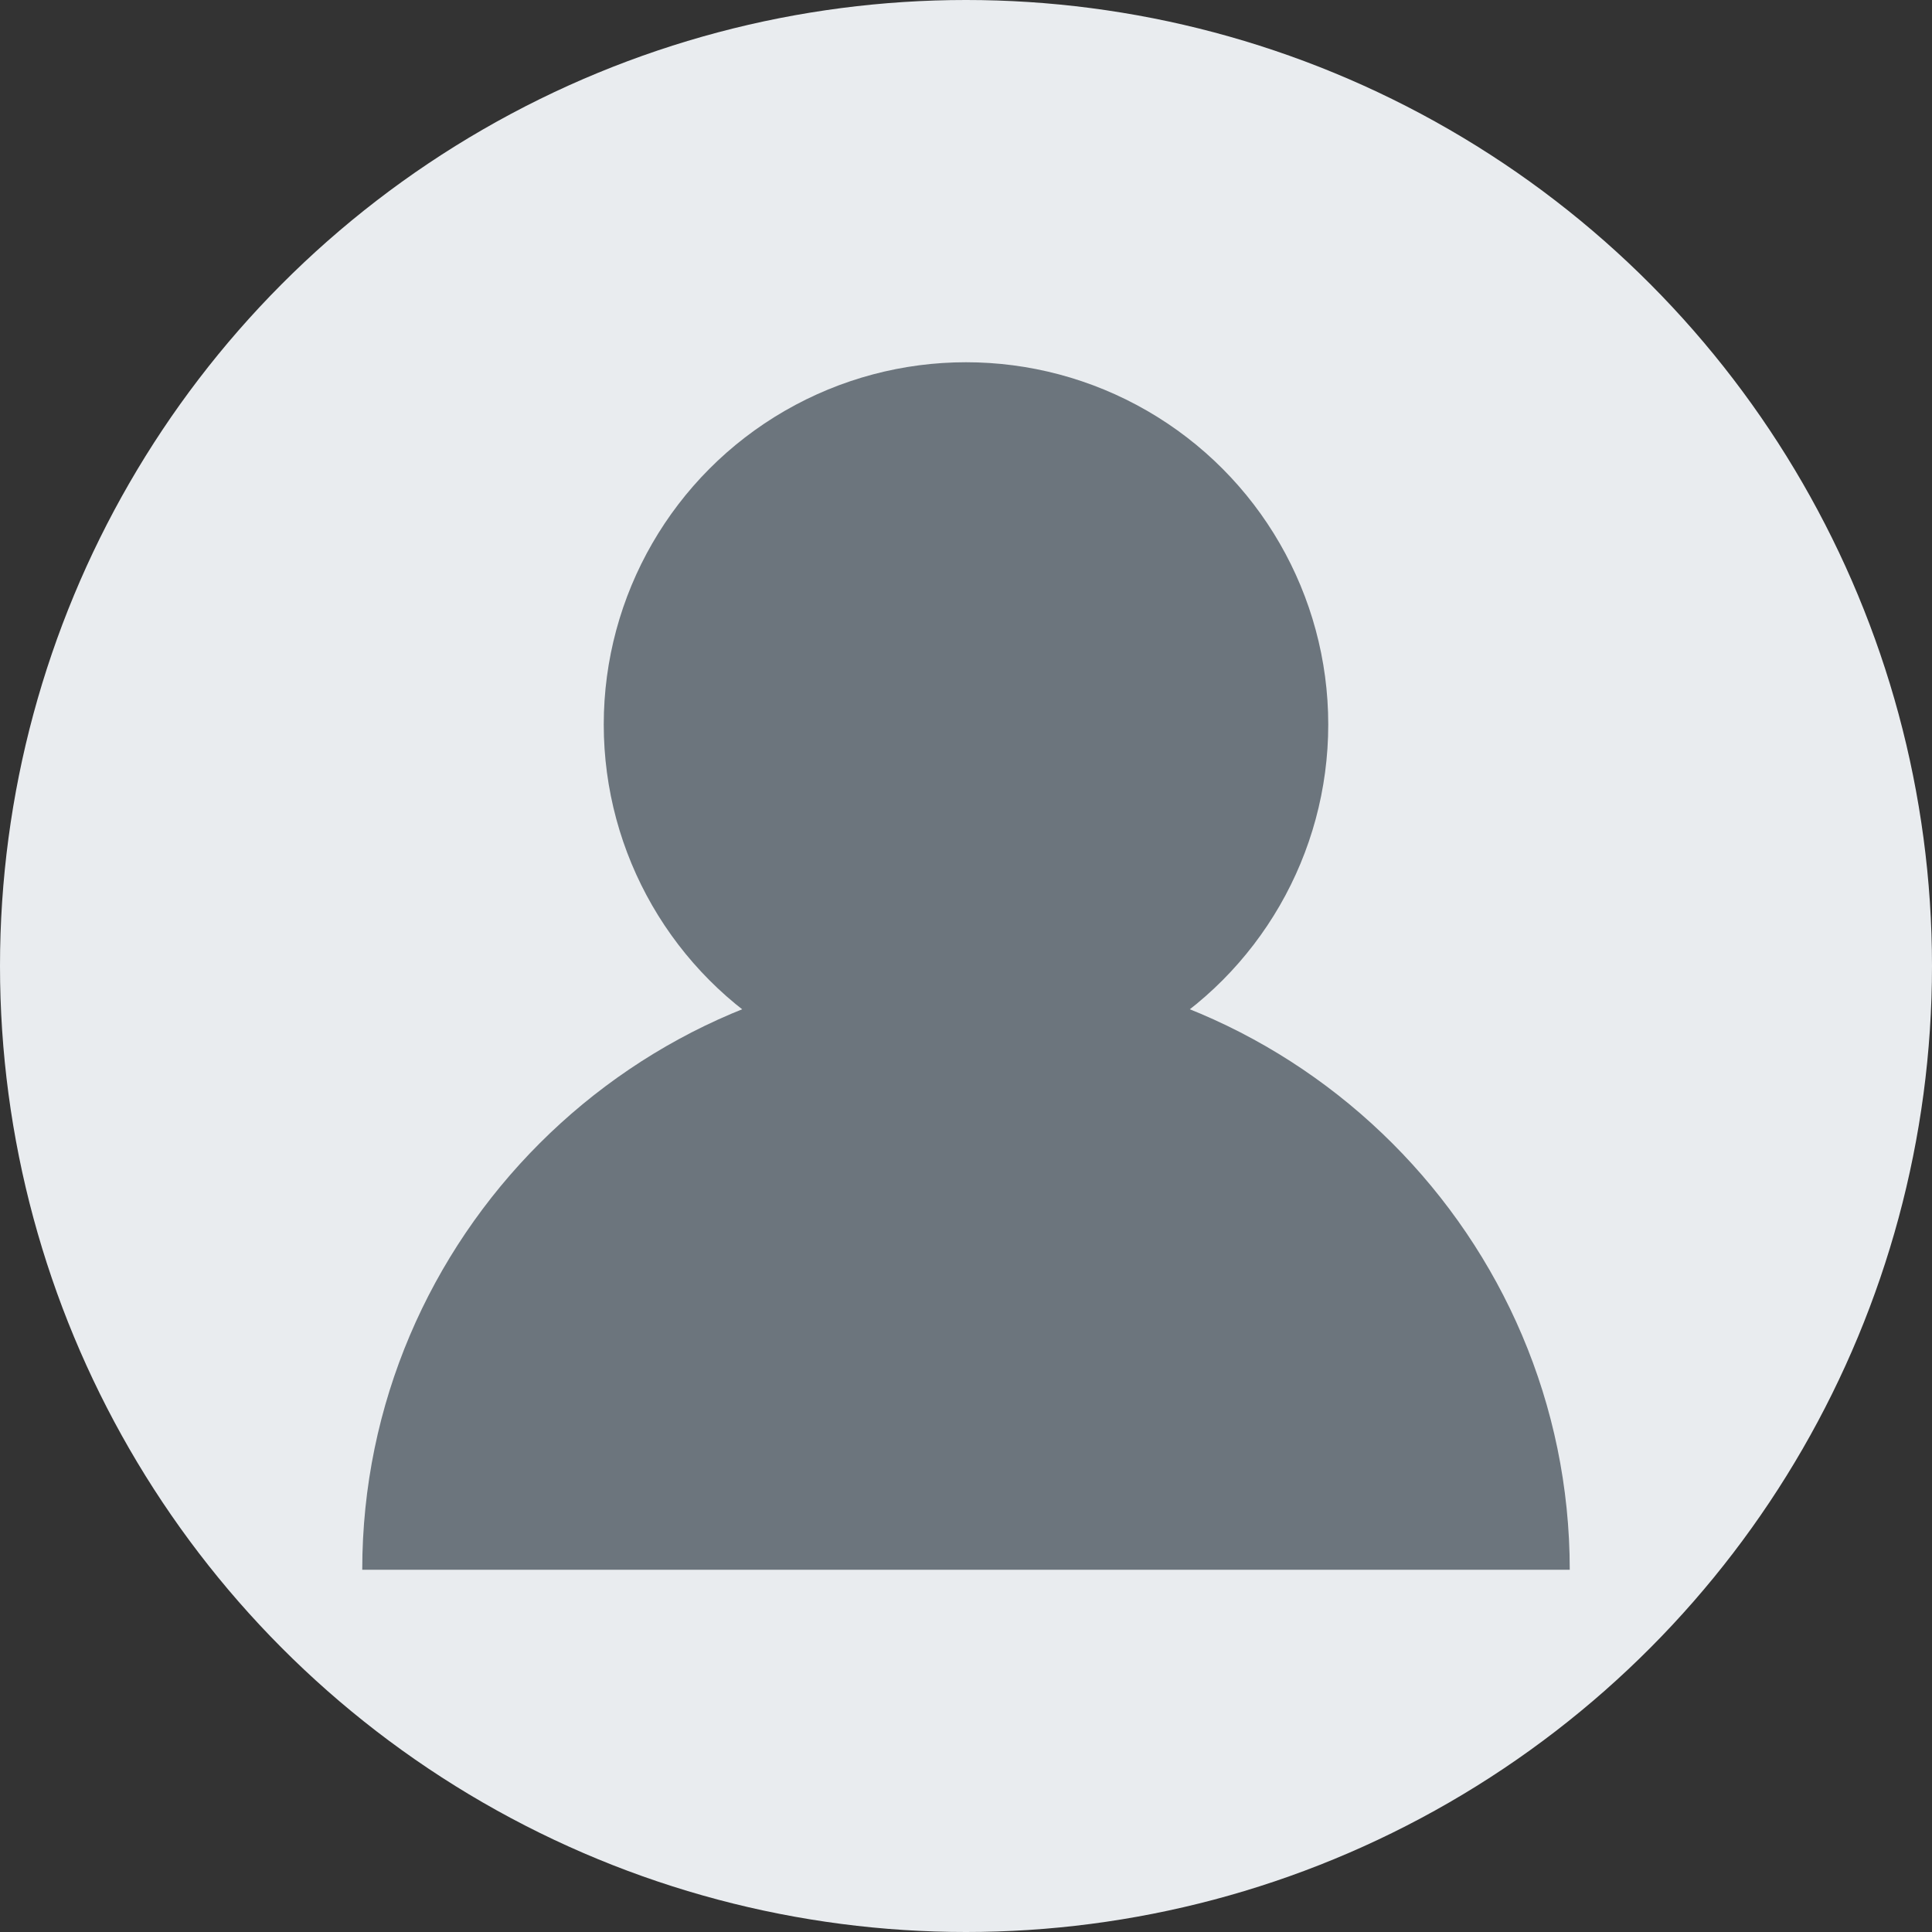 <svg width="32" height="32" viewBox="0 0 32 32" fill="none" xmlns="http://www.w3.org/2000/svg">
  <rect x="0" y="0" width="32" height="32" fill="#333333" stroke="none"/>
  <circle cx="16" cy="16" r="16" fill="#e9ecef"/>
  <circle cx="16" cy="12" r="6" fill="#6c757d"/>
  <path d="M6 26c0-5.5 4.5-10 10-10s10 4.5 10 10" fill="#6c757d"/>
</svg>
